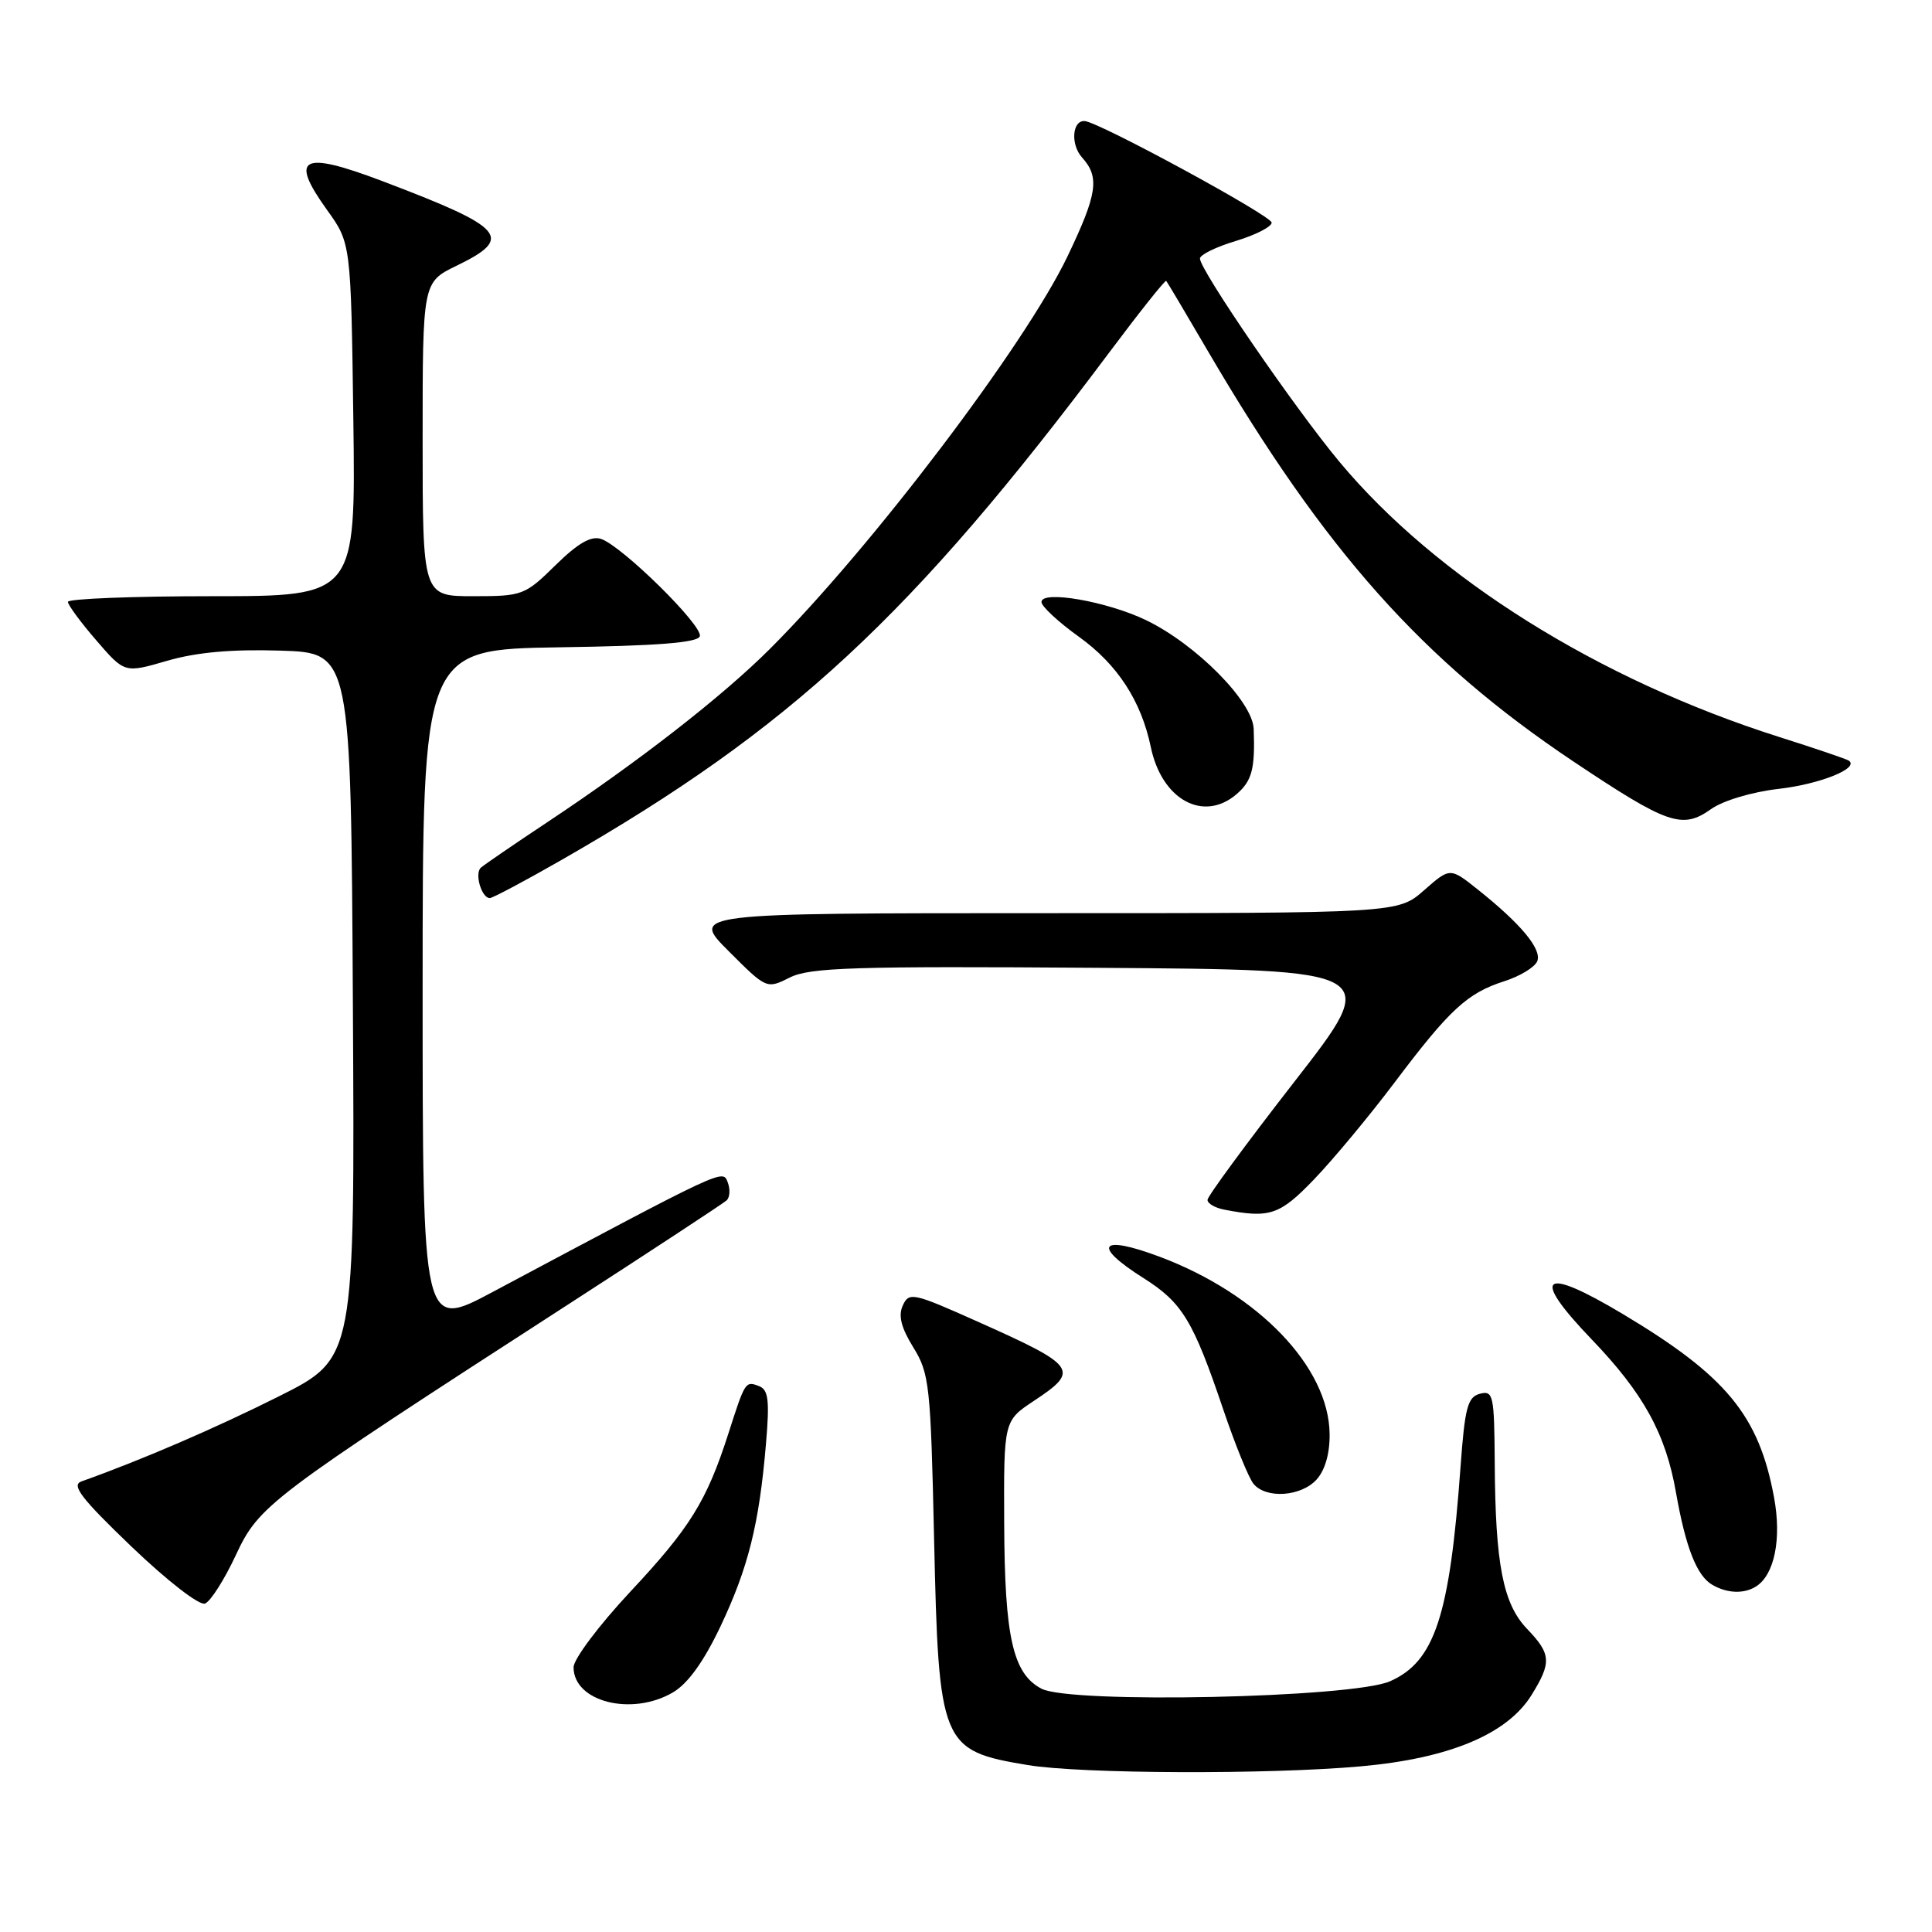 <?xml version="1.0" encoding="UTF-8" standalone="no"?>
<!DOCTYPE svg PUBLIC "-//W3C//DTD SVG 1.1//EN" "http://www.w3.org/Graphics/SVG/1.1/DTD/svg11.dtd" >
<svg xmlns="http://www.w3.org/2000/svg" xmlns:xlink="http://www.w3.org/1999/xlink" version="1.1" viewBox="0 0 256 256">
 <g >
 <path fill="currentColor"
d=" M 180.31 234.05 C 192.05 233.00 199.73 229.79 202.95 224.58 C 205.61 220.27 205.54 219.17 202.35 215.84 C 199.16 212.52 198.14 207.29 198.06 193.84 C 198.00 184.86 197.87 184.22 196.10 184.68 C 194.47 185.11 194.10 186.50 193.53 194.34 C 192.10 214.13 190.11 220.17 184.18 222.78 C 179.17 224.98 141.83 225.78 138.00 223.76 C 134.21 221.77 133.12 216.95 133.06 201.88 C 133.00 188.27 133.00 188.27 137.00 185.62 C 143.13 181.56 142.73 181.01 129.43 175.07 C 121.00 171.30 120.45 171.18 119.63 172.97 C 119.00 174.33 119.40 175.91 121.02 178.54 C 123.15 181.98 123.32 183.55 123.77 203.85 C 124.38 231.26 124.68 231.97 136.18 233.88 C 143.23 235.05 168.03 235.15 180.31 234.05 Z  M 89.17 224.25 C 91.16 223.08 93.25 220.17 95.47 215.50 C 99.15 207.72 100.59 201.97 101.49 191.38 C 101.99 185.54 101.82 184.15 100.58 183.67 C 98.77 182.97 98.74 183.01 96.50 190.00 C 93.63 198.91 91.43 202.46 83.50 210.93 C 79.38 215.34 76.00 219.84 76.00 220.92 C 76.00 225.50 83.72 227.45 89.17 224.25 Z  M 31.24 206.08 C 34.33 199.45 35.59 198.50 75.00 173.03 C 86.28 165.74 95.85 159.45 96.28 159.06 C 96.71 158.66 96.78 157.59 96.43 156.67 C 95.75 154.92 96.27 154.68 65.25 171.21 C 56.00 176.14 56.00 176.14 56.00 131.09 C 56.00 86.05 56.00 86.05 74.17 85.77 C 87.12 85.58 92.45 85.16 92.73 84.31 C 93.19 82.94 82.43 72.34 79.64 71.41 C 78.32 70.97 76.57 71.98 73.60 74.90 C 69.55 78.88 69.22 79.00 62.71 79.00 C 56.00 79.00 56.00 79.00 56.00 58.20 C 56.00 37.40 56.00 37.40 60.50 35.21 C 68.14 31.50 66.99 30.19 50.67 24.00 C 39.96 19.94 38.30 20.80 43.32 27.80 C 46.50 32.22 46.50 32.22 46.82 55.61 C 47.13 79.00 47.13 79.00 28.07 79.00 C 17.58 79.00 9.00 79.34 9.00 79.75 C 9.00 80.16 10.69 82.46 12.76 84.85 C 16.51 89.20 16.51 89.20 22.14 87.56 C 26.04 86.43 30.67 86.01 37.14 86.21 C 46.50 86.50 46.50 86.50 46.76 133.24 C 47.02 179.97 47.02 179.97 37.00 185.00 C 28.59 189.22 18.81 193.44 10.78 196.30 C 9.41 196.79 10.78 198.56 17.45 204.96 C 22.22 209.52 26.42 212.77 27.17 212.48 C 27.90 212.19 29.73 209.32 31.24 206.08 Z  M 232.69 210.21 C 235.13 208.66 236.09 203.91 235.07 198.41 C 233.06 187.54 228.74 182.31 215.04 174.12 C 204.29 167.69 202.73 168.96 210.92 177.49 C 217.77 184.63 220.72 189.98 222.08 197.79 C 223.36 205.04 224.83 208.80 226.88 209.99 C 228.85 211.14 231.09 211.23 232.69 210.21 Z  M 174.46 196.04 C 175.58 194.80 176.22 192.57 176.18 189.98 C 176.06 181.14 166.78 171.46 153.70 166.54 C 145.72 163.54 144.61 164.99 151.53 169.36 C 156.67 172.61 158.10 174.97 162.11 186.83 C 163.68 191.46 165.47 195.86 166.10 196.62 C 167.77 198.63 172.41 198.31 174.46 196.04 Z  M 174.14 156.25 C 176.65 153.64 181.42 147.90 184.74 143.50 C 192.10 133.73 194.41 131.60 199.32 130.02 C 201.42 129.35 203.39 128.15 203.70 127.35 C 204.31 125.76 201.52 122.41 195.82 117.87 C 192.14 114.94 192.14 114.94 188.69 117.97 C 185.24 121.00 185.24 121.00 138.38 121.00 C 91.52 121.00 91.52 121.00 96.55 126.03 C 101.58 131.06 101.58 131.06 104.67 129.52 C 107.31 128.20 113.14 128.01 145.41 128.24 C 183.06 128.50 183.06 128.50 171.53 143.31 C 165.19 151.46 160.00 158.52 160.00 158.99 C 160.00 159.47 161.01 160.06 162.25 160.29 C 168.26 161.45 169.57 161.01 174.14 156.25 Z  M 74.54 113.87 C 104.75 96.55 120.84 81.63 146.97 46.72 C 150.99 41.35 154.39 37.07 154.53 37.22 C 154.67 37.38 157.15 41.55 160.04 46.50 C 175.55 73.00 188.47 87.51 208.47 100.89 C 220.98 109.25 222.90 109.92 226.71 107.22 C 228.31 106.08 232.13 104.94 235.68 104.53 C 241.16 103.90 246.37 101.81 245.00 100.80 C 244.72 100.59 240.54 99.17 235.71 97.64 C 211.84 90.06 190.30 76.58 177.48 61.19 C 171.56 54.09 159.00 35.78 159.00 34.26 C 159.00 33.76 161.14 32.71 163.75 31.93 C 166.36 31.14 168.50 30.05 168.50 29.50 C 168.50 28.59 145.57 16.14 143.72 16.04 C 142.06 15.95 141.84 19.16 143.38 20.87 C 145.74 23.48 145.41 25.69 141.45 33.97 C 135.81 45.73 115.59 72.41 102.06 85.94 C 95.74 92.26 84.63 100.91 72.50 108.96 C 68.10 111.88 64.15 114.59 63.72 114.97 C 62.85 115.74 63.81 119.00 64.90 119.00 C 65.28 119.00 69.62 116.69 74.54 113.87 Z  M 163.83 105.25 C 165.90 103.48 166.32 101.88 166.12 96.57 C 165.97 92.94 158.50 85.39 151.89 82.19 C 146.72 79.69 138.00 78.17 138.00 79.77 C 138.00 80.34 140.23 82.42 142.97 84.38 C 148.07 88.05 151.21 92.86 152.49 99.00 C 153.94 105.96 159.44 108.99 163.83 105.25 Z "/>
</g>
</svg>
